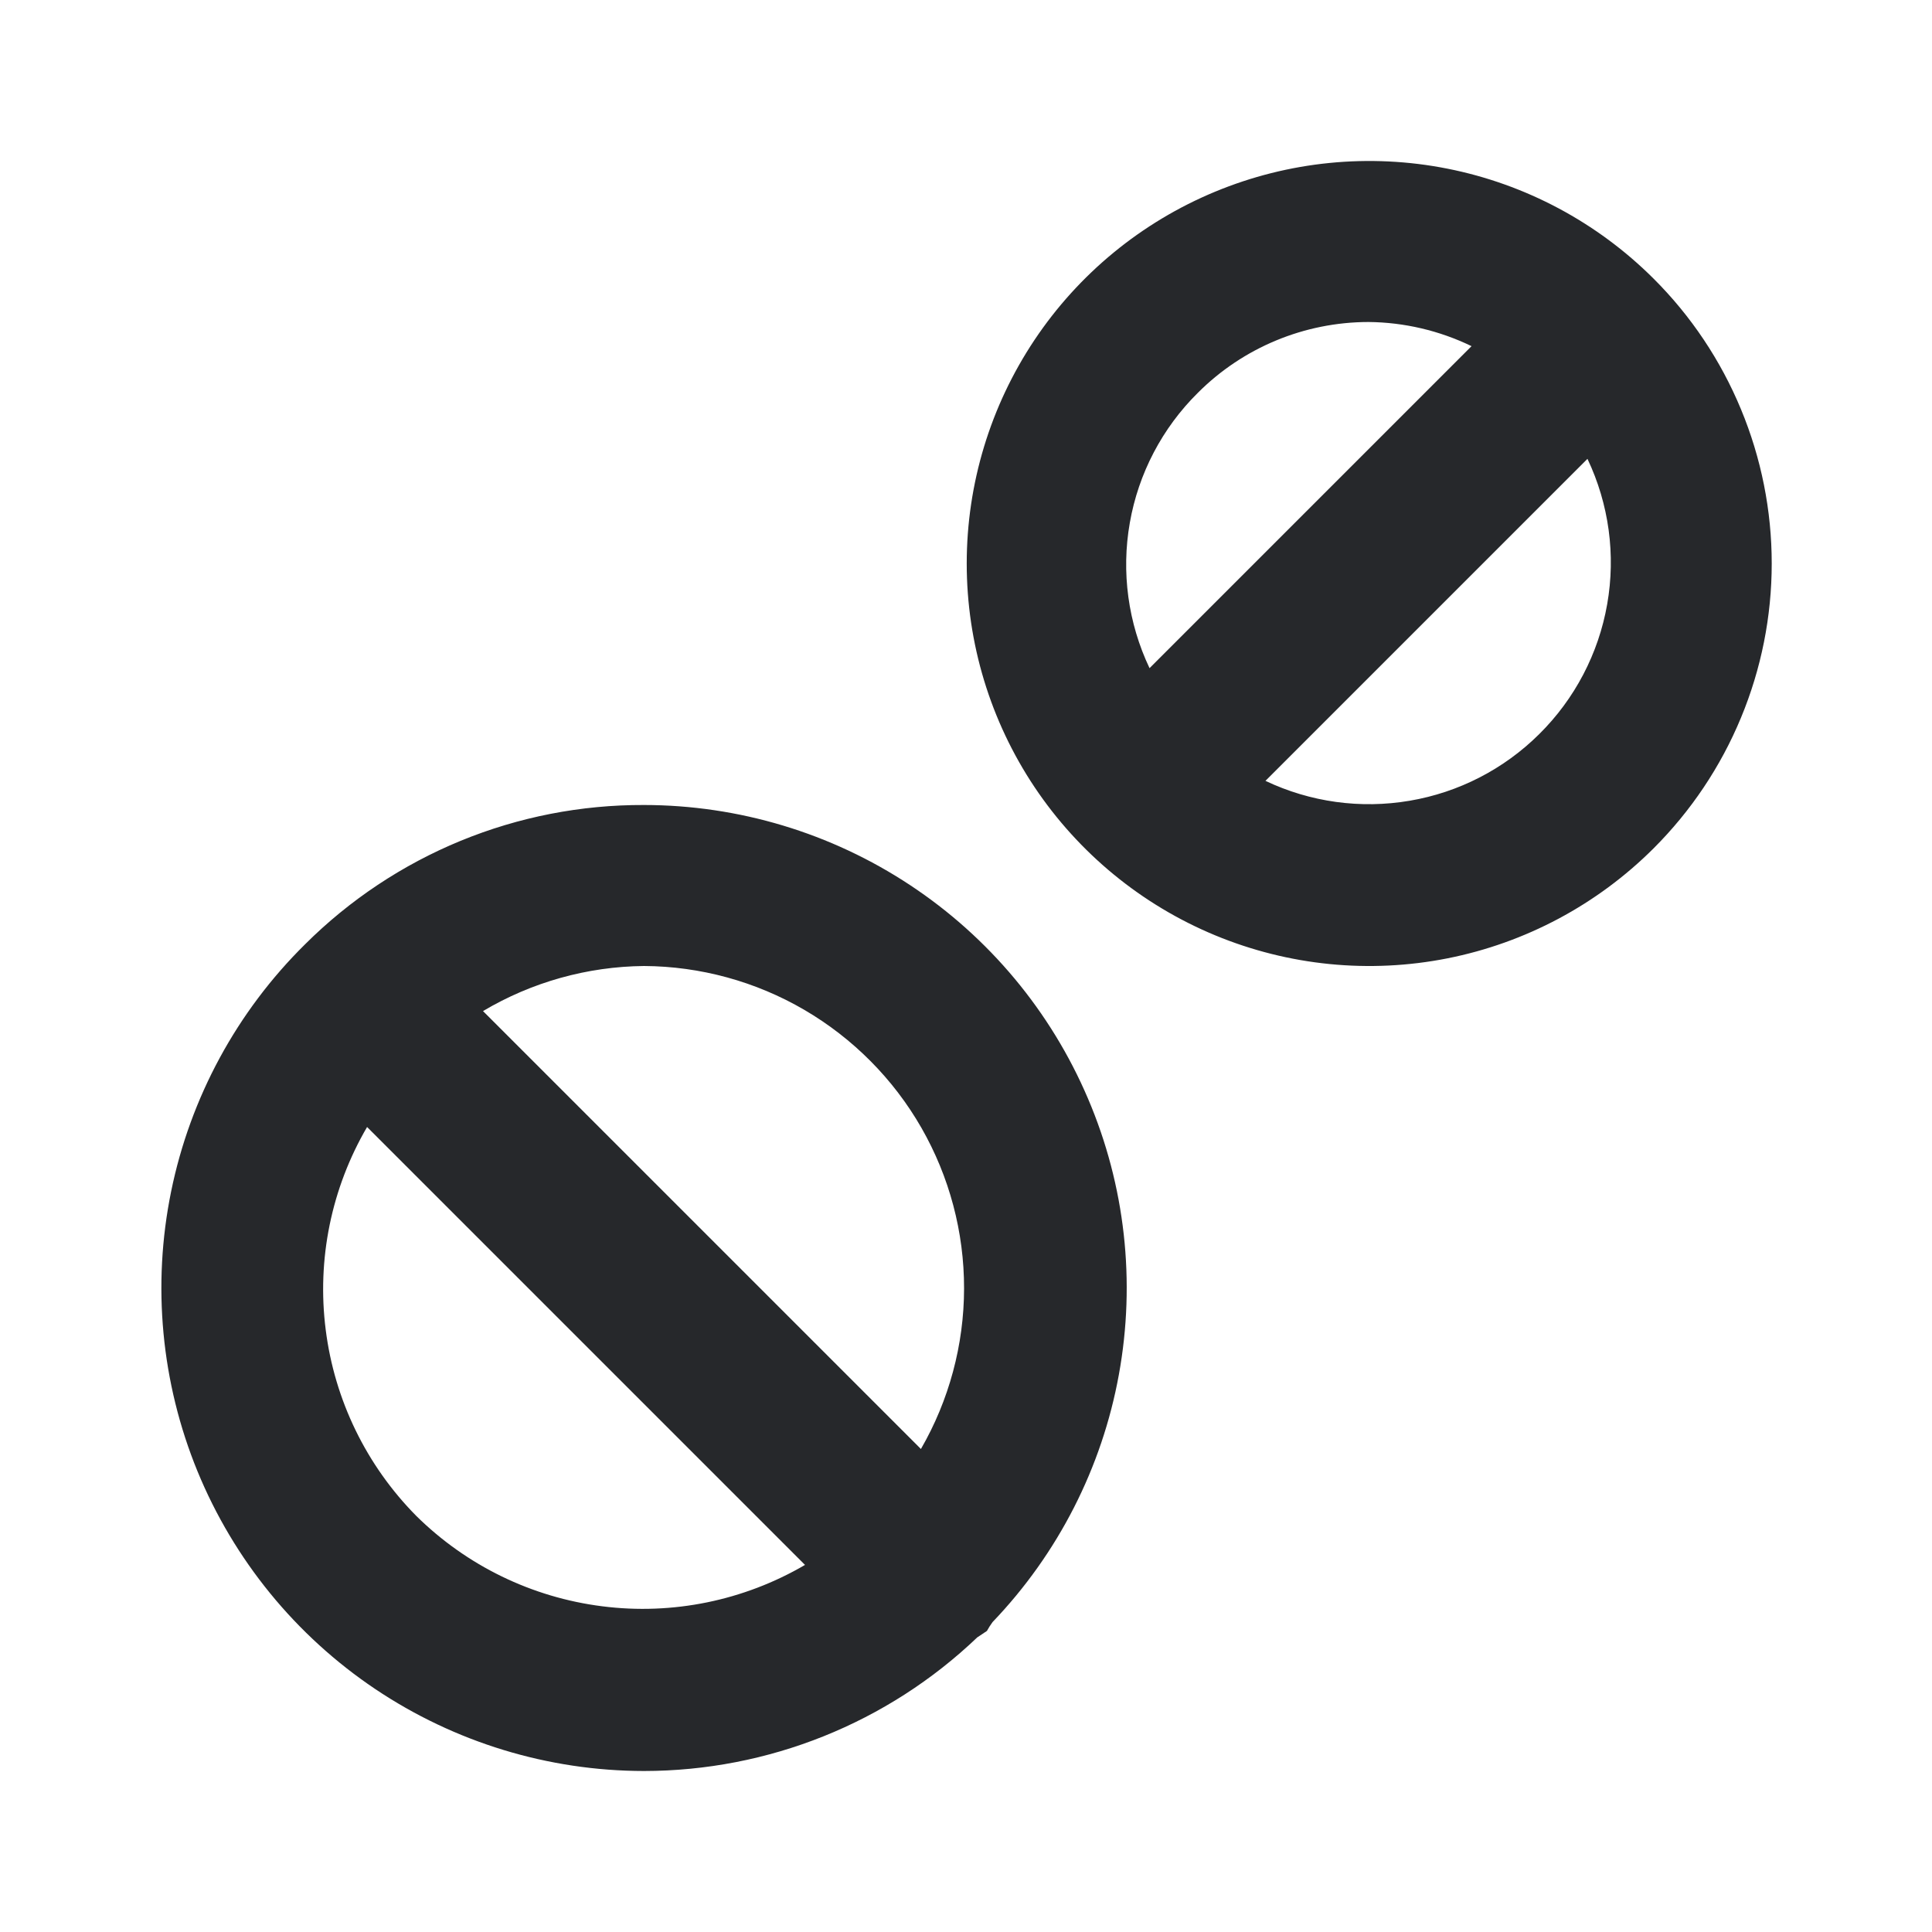 <svg width="24" height="24" viewBox="0 0 24 24" fill="none" xmlns="http://www.w3.org/2000/svg">
<path d="M20.54 3.46C19.84 2.762 18.949 2.287 17.98 2.095C17.01 1.903 16.006 2.003 15.093 2.382C14.18 2.761 13.4 3.401 12.851 4.223C12.302 5.045 12.009 6.012 12.009 7C12.009 7.988 12.302 8.955 12.851 9.777C13.4 10.598 14.18 11.239 15.093 11.618C16.006 11.997 17.01 12.097 17.98 11.905C18.949 11.713 19.84 11.238 20.54 10.54C21.006 10.075 21.375 9.524 21.627 8.916C21.879 8.309 22.009 7.658 22.009 7C22.009 6.342 21.879 5.691 21.627 5.084C21.375 4.476 21.006 3.924 20.54 3.46V3.46ZM14.88 4.88C15.442 4.317 16.205 4.001 17 4C17.444 4.004 17.881 4.107 18.28 4.3L14.28 8.3C14.013 7.738 13.927 7.107 14.035 6.494C14.142 5.882 14.438 5.317 14.88 4.88V4.88ZM19.12 9.12C18.682 9.555 18.12 9.844 17.512 9.947C16.903 10.051 16.277 9.965 15.72 9.7L19.72 5.7C19.987 6.262 20.073 6.893 19.965 7.506C19.858 8.118 19.562 8.683 19.12 9.12V9.12ZM8 10C7.219 9.997 6.445 10.148 5.722 10.445C5 10.742 4.343 11.179 3.79 11.73V11.73C2.943 12.566 2.364 13.634 2.126 14.8C1.888 15.965 2.002 17.175 2.453 18.276C2.905 19.377 3.673 20.318 4.66 20.981C5.648 21.644 6.81 21.999 8 22C9.542 21.999 11.025 21.405 12.14 20.34L12.26 20.26C12.281 20.222 12.304 20.185 12.33 20.15C13.143 19.301 13.689 18.232 13.899 17.076C14.11 15.919 13.977 14.727 13.515 13.646C13.054 12.565 12.286 11.643 11.305 10.995C10.325 10.347 9.175 10.001 8 10V10ZM5.17 18.83C4.551 18.204 4.156 17.392 4.046 16.518C3.935 15.645 4.116 14.76 4.56 14L10 19.44C9.24 19.884 8.355 20.065 7.482 19.954C6.608 19.844 5.796 19.449 5.17 18.83V18.83ZM11.44 18L6 12.56C6.606 12.2 7.296 12.007 8 12C8.7 12.004 9.387 12.192 9.992 12.545C10.596 12.898 11.098 13.403 11.446 14.01C11.794 14.618 11.977 15.306 11.976 16.006C11.975 16.706 11.79 17.394 11.44 18Z" fill="#26282B"/>
</svg>

